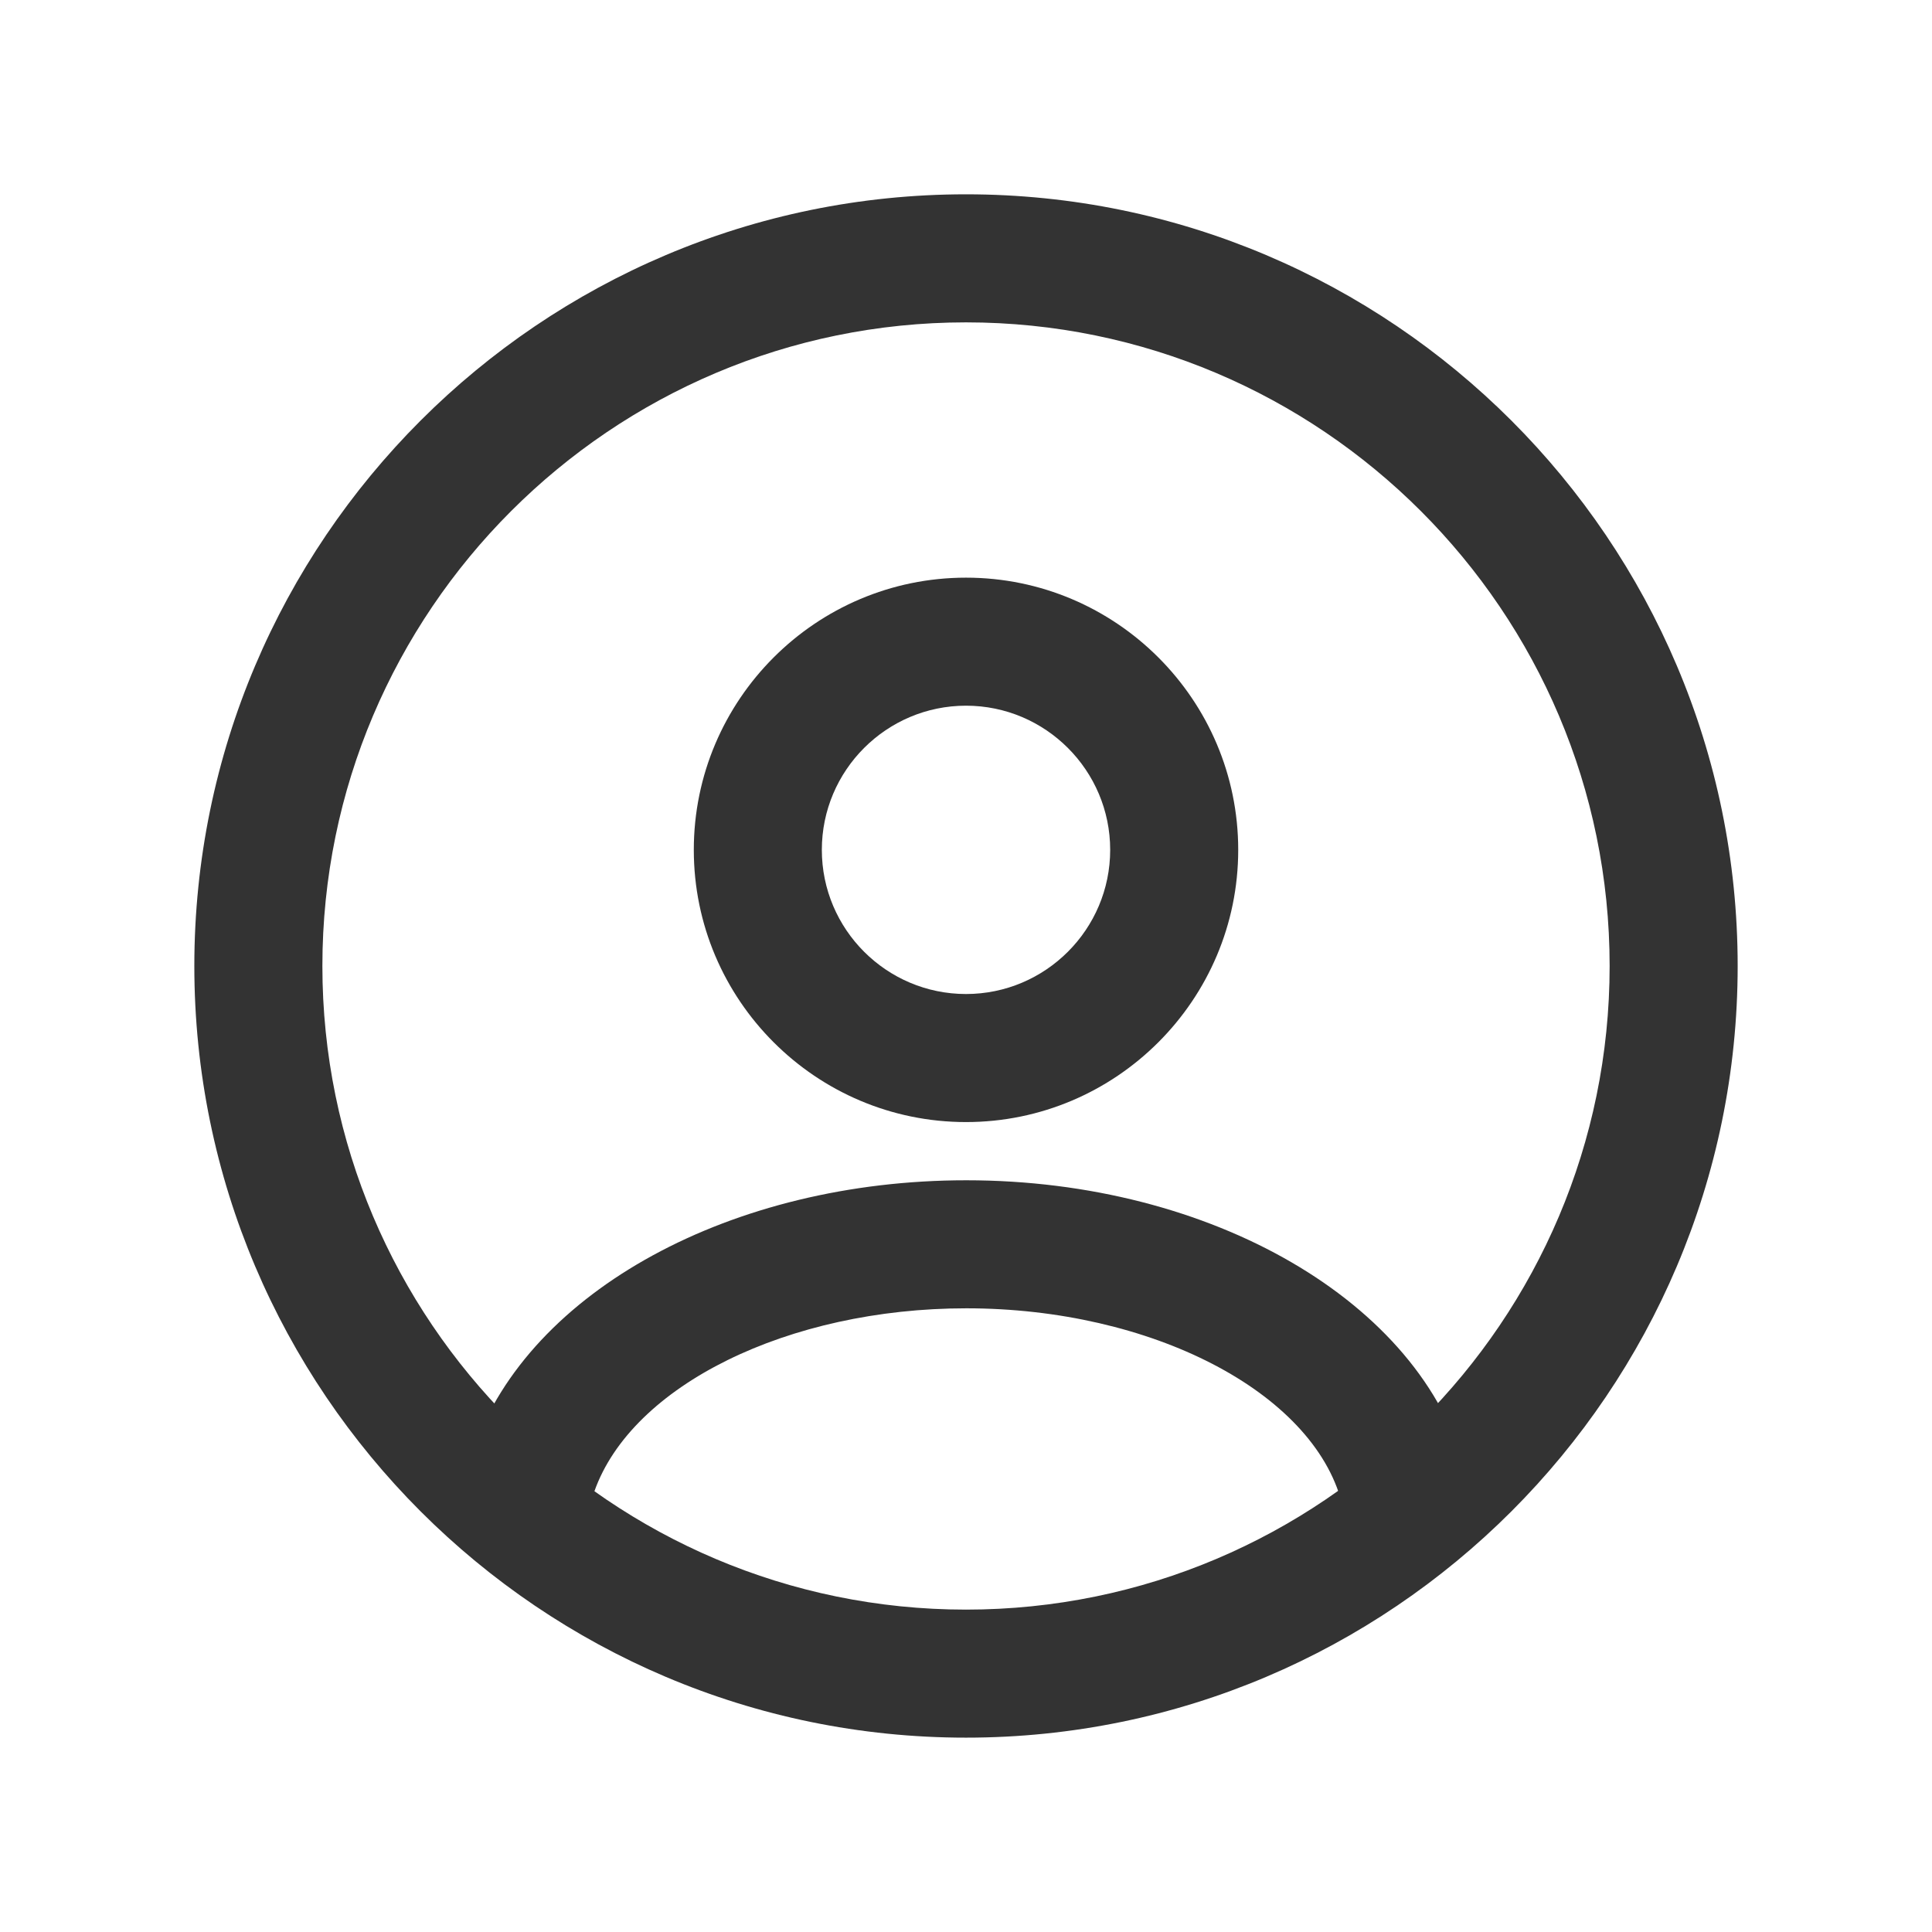 <?xml version="1.0" standalone="no"?><!DOCTYPE svg PUBLIC "-//W3C//DTD SVG 1.1//EN" "http://www.w3.org/Graphics/SVG/1.1/DTD/svg11.dtd"><svg class="icon" width="64px" height="64.00px" viewBox="0 0 1024 1024" version="1.1" xmlns="http://www.w3.org/2000/svg"><path fill="#333333" d="M512 920.99c-225.52 0-409-183.47-409-409s183.47-409 409-409 409 183.47 409 409-183.48 409-409 409z m0-750.13c-188.1 0-341.13 153.03-341.13 341.13S323.9 853.13 512 853.13c188.11 0 341.14-153.03 341.14-341.13S700.1 170.86 512 170.86z"  /><path fill="#333333" d="M512 594.72c-79.55 0-144.27-64.73-144.27-144.27S432.44 306.17 512 306.17s144.28 64.73 144.28 144.27S591.55 594.72 512 594.72z m0-220.69c-42.13 0-76.41 34.27-76.41 76.41s34.28 76.41 76.41 76.41c42.14 0 76.42-34.27 76.42-76.41s-34.28-76.41-76.42-76.41zM711.16 796.46c-15.41-58.74-100.96-103.03-198.99-103.03-94.4 0-177.32 40.82-197.16 97.07l-64-22.58c29.57-83.81 136.96-142.35 261.16-142.35 129.97 0 241.27 64.63 264.63 153.66l-65.64 17.23z"  /></svg>